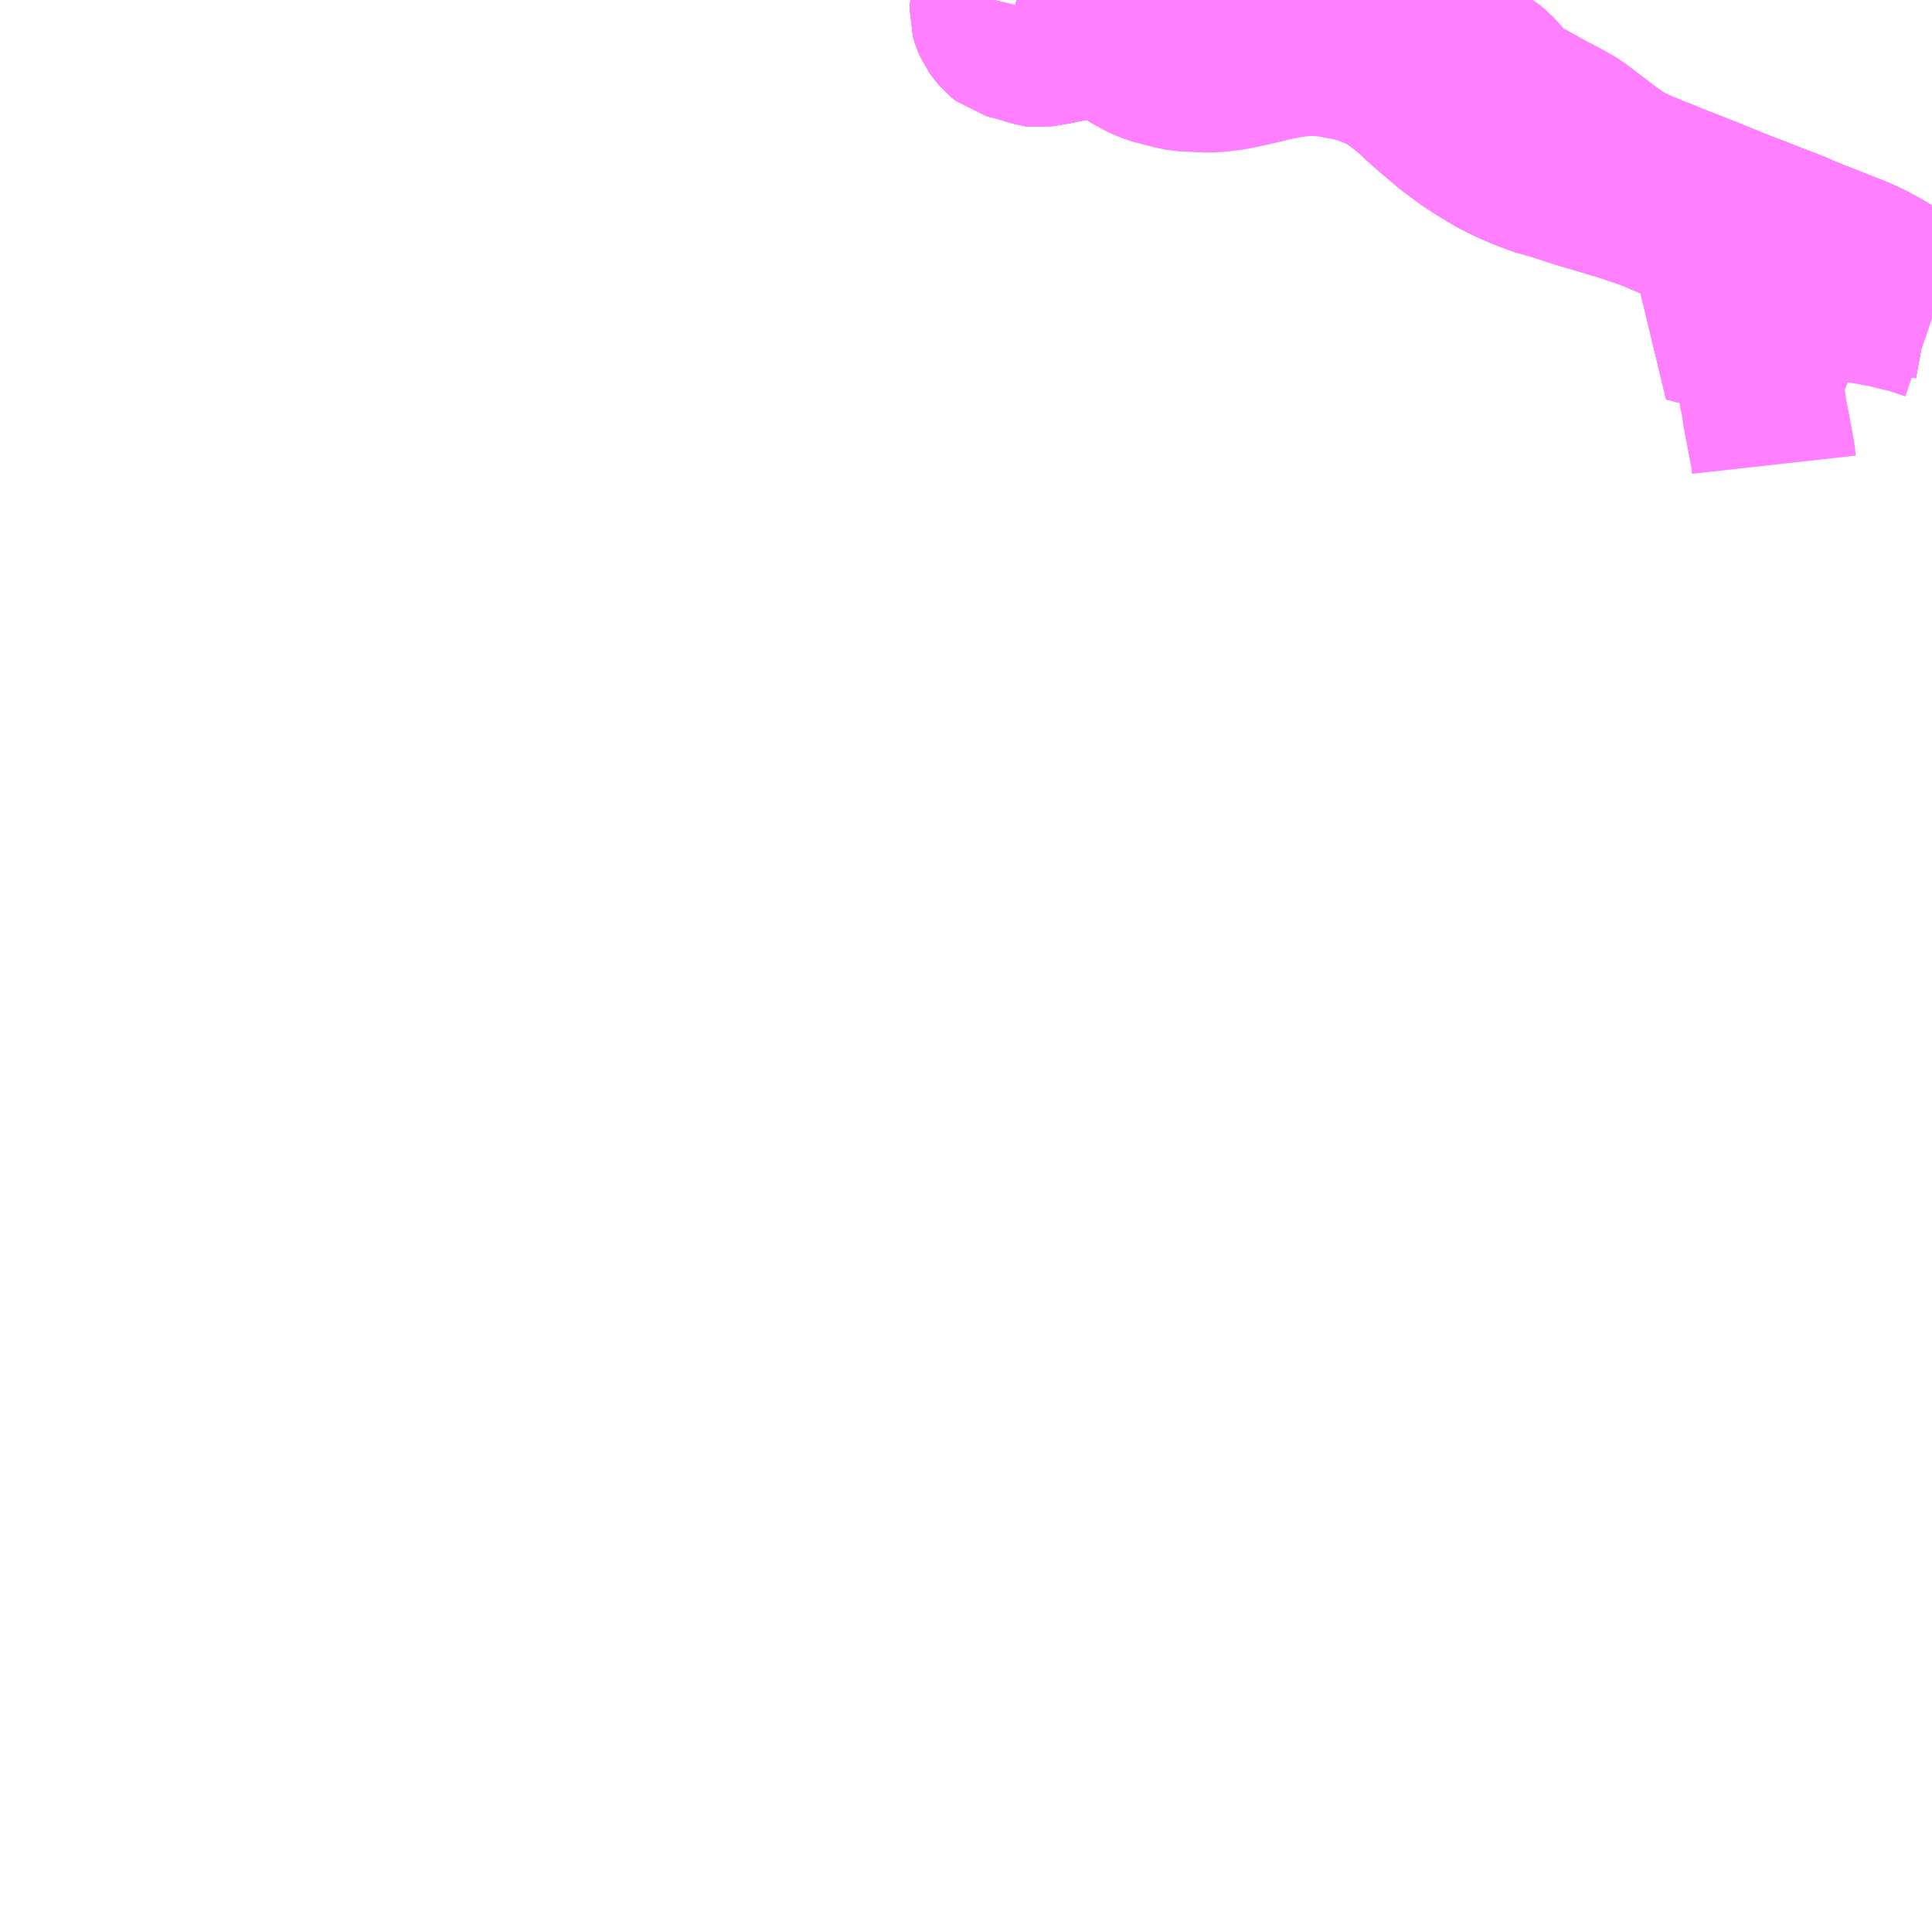 <?xml version="1.0" encoding="UTF-8"?>
<svg  xmlns="http://www.w3.org/2000/svg" xmlns:xlink="http://www.w3.org/1999/xlink" xmlns:go="http://purl.org/svgmap/profile" property="N07_001,N07_002,N07_003,N07_004,N07_005,N07_006,N07_007" viewBox="14106.445 -4315.43 8.789 8.789" go:dataArea="14106.4453125 -4315.4296875 8.7890625 8.7890625" >
<globalCoordinateSystem srsName="http://purl.org/crs/84" transform="matrix(100.0,0.0,0.0,-100.0,0.0,0.0)" />
<defs>
 <g id="p0" >
  <circle cx="0.0" cy="0.0" r="3" stroke="green" stroke-width="0.75" vector-effect="non-scaling-stroke" />
 </g>
</defs>
<g fill="none" fill-rule="evenodd" stroke="#FF00FF" stroke-width="0.75" opacity="0.5" vector-effect="non-scaling-stroke" stroke-linejoin="bevel" >
<path content="1,JR北海道バス（株）,66小樽,10.0,8.0,8.0," xlink:title="1" d="M14115.234,-4314.077L14115.229,-4314.079L14115.202,-4314.084L14115.18,-4314.093L14115.1,-4314.138L14114.997,-4314.2L14114.955,-4314.223L14114.922,-4314.239L14114.891,-4314.253L14114.833,-4314.276L14114.691,-4314.332L14114.627,-4314.358L14114.616,-4314.364L14114.539,-4314.394L14114.515,-4314.402L14114.497,-4314.41L14114.451,-4314.428L14114.415,-4314.443L14114.404,-4314.446L14114.379,-4314.456L14114.372,-4314.458L14114.361,-4314.463L14114.328,-4314.476L14114.274,-4314.498L14114.245,-4314.51L14114.22,-4314.52L14114.19,-4314.532L14114.168,-4314.54L14114.155,-4314.546L14114.044,-4314.589L14114.002,-4314.607L14113.955,-4314.624L14113.951,-4314.627L14113.902,-4314.647L14113.858,-4314.667L14113.811,-4314.693L14113.757,-4314.731L14113.608,-4314.844L14113.568,-4314.867L14113.52,-4314.893L14113.491,-4314.907L14113.401,-4314.958L14113.34,-4314.988L14113.324,-4315L14113.304,-4315.019L14113.289,-4315.037L14113.269,-4315.06L14113.237,-4315.095L14113.214,-4315.114L14113.195,-4315.127L14113.161,-4315.147L14113.131,-4315.164L14113.105,-4315.177L14113.064,-4315.195L14112.925,-4315.257L14112.87,-4315.281L14112.766,-4315.329L14112.745,-4315.334L14112.726,-4315.336L14112.707,-4315.337L14112.688,-4315.337L14112.649,-4315.334L14112.567,-4315.328L14112.361,-4315.319L14112.132,-4315.309L14111.934,-4315.298L14111.923,-4315.298L14111.914,-4315.297L14111.796,-4315.29L14111.766,-4315.292L14111.678,-4315.284L14111.572,-4315.283L14111.525,-4315.284L14111.495,-4315.282L14111.462,-4315.279L14111.396,-4315.269L14111.249,-4315.239L14111.195,-4315.23L14111.172,-4315.226L14111.157,-4315.228L14111.081,-4315.251"/>
<path content="1,JR北海道バス（株）,宮65鉄北,15.0,14.0,14.0," xlink:title="1" d="M14115.234,-4314.077L14115.229,-4314.079L14115.202,-4314.084L14115.18,-4314.093L14115.1,-4314.138L14114.997,-4314.2L14114.955,-4314.223L14114.922,-4314.239L14114.891,-4314.253L14114.833,-4314.276L14114.691,-4314.332L14114.627,-4314.358L14114.616,-4314.364L14114.539,-4314.394L14114.515,-4314.402L14114.497,-4314.41L14114.451,-4314.428L14114.415,-4314.443L14114.404,-4314.446L14114.379,-4314.456L14114.372,-4314.458L14114.361,-4314.463L14114.328,-4314.476L14114.274,-4314.498L14114.245,-4314.51L14114.22,-4314.52L14114.19,-4314.532L14114.168,-4314.54L14114.155,-4314.546L14114.044,-4314.589L14114.002,-4314.607L14113.955,-4314.624L14113.951,-4314.627L14113.902,-4314.647L14113.858,-4314.667L14113.811,-4314.693L14113.757,-4314.731L14113.608,-4314.844L14113.568,-4314.867L14113.52,-4314.893L14113.491,-4314.907L14113.401,-4314.958L14113.34,-4314.988L14113.324,-4315L14113.304,-4315.019L14113.289,-4315.037L14113.269,-4315.06L14113.237,-4315.095L14113.214,-4315.114L14113.195,-4315.127L14113.161,-4315.147L14113.131,-4315.164L14113.105,-4315.177L14113.064,-4315.195L14112.925,-4315.257L14112.87,-4315.281L14112.766,-4315.329L14112.745,-4315.334L14112.726,-4315.336L14112.707,-4315.337L14112.688,-4315.337L14112.649,-4315.334L14112.567,-4315.328L14112.361,-4315.319L14112.132,-4315.309L14111.934,-4315.298L14111.923,-4315.298L14111.914,-4315.297L14111.796,-4315.29L14111.766,-4315.292L14111.678,-4315.284L14111.572,-4315.283L14111.525,-4315.284L14111.495,-4315.282L14111.462,-4315.279L14111.396,-4315.269L14111.249,-4315.239L14111.195,-4315.23L14111.172,-4315.226L14111.157,-4315.228L14111.081,-4315.251L14111.027,-4315.265L14111.007,-4315.281L14110.99,-4315.301L14110.976,-4315.32L14110.964,-4315.349L14110.958,-4315.369L14110.959,-4315.389L14110.962,-4315.407L14110.967,-4315.426L14110.968,-4315.43"/>
<path content="1,JR北海道バス（株）,快速65小樽,1.0,0.0,0.0," xlink:title="1" d="M14110.968,-4315.43L14110.967,-4315.426L14110.962,-4315.407L14110.959,-4315.389L14110.958,-4315.369L14110.964,-4315.349L14110.976,-4315.32L14110.99,-4315.301L14111.007,-4315.281L14111.027,-4315.265L14111.081,-4315.251L14111.157,-4315.228L14111.172,-4315.226L14111.195,-4315.23L14111.249,-4315.239L14111.396,-4315.269L14111.462,-4315.279L14111.495,-4315.282L14111.525,-4315.284L14111.572,-4315.283L14111.678,-4315.284L14111.766,-4315.292L14111.796,-4315.29L14111.914,-4315.297L14111.923,-4315.298L14111.934,-4315.298L14112.132,-4315.309L14112.361,-4315.319L14112.567,-4315.328L14112.649,-4315.334L14112.688,-4315.337L14112.707,-4315.337L14112.726,-4315.336L14112.745,-4315.334L14112.766,-4315.329L14112.87,-4315.281L14112.925,-4315.257L14113.064,-4315.195L14113.105,-4315.177L14113.131,-4315.164L14113.161,-4315.147L14113.195,-4315.127L14113.214,-4315.114L14113.237,-4315.095L14113.269,-4315.06L14113.289,-4315.037L14113.304,-4315.019L14113.324,-4315L14113.34,-4314.988L14113.401,-4314.958L14113.491,-4314.907L14113.52,-4314.893L14113.568,-4314.867L14113.608,-4314.844L14113.757,-4314.731L14113.811,-4314.693L14113.858,-4314.667L14113.902,-4314.647L14113.951,-4314.627L14113.955,-4314.624L14114.002,-4314.607L14114.044,-4314.589L14114.155,-4314.546L14114.168,-4314.54L14114.19,-4314.532L14114.22,-4314.52L14114.245,-4314.51L14114.274,-4314.498L14114.328,-4314.476L14114.361,-4314.463L14114.372,-4314.458L14114.379,-4314.456L14114.404,-4314.446L14114.415,-4314.443L14114.451,-4314.428L14114.497,-4314.41L14114.515,-4314.402L14114.539,-4314.394L14114.616,-4314.364L14114.627,-4314.358L14114.691,-4314.332L14114.833,-4314.276L14114.891,-4314.253L14114.922,-4314.239L14114.955,-4314.223L14114.997,-4314.2L14115.1,-4314.138L14115.18,-4314.093L14115.202,-4314.084L14115.229,-4314.079L14115.234,-4314.077"/>
<path content="1,JR北海道バス（株）,高速おたる号,24.0,19.5,19.5," xlink:title="1" d="M14115.234,-4313.982L14115.199,-4313.994L14115.155,-4314.009L14115.092,-4314.025L14115.026,-4314.041L14114.971,-4314.051L14114.903,-4314.063L14114.863,-4314.068L14114.836,-4314.073L14114.786,-4314.084L14114.706,-4314.101L14114.68,-4314.108L14114.626,-4314.124L14114.603,-4314.133L14114.587,-4314.139L14114.521,-4314.167L14114.49,-4314.184L14114.435,-4314.218L14114.428,-4314.222L14114.424,-4314.226L14114.376,-4314.258L14114.375,-4314.259L14114.332,-4314.288L14114.289,-4314.314L14114.273,-4314.324L14114.193,-4314.369L14114.163,-4314.386L14114.043,-4314.446L14114.027,-4314.452L14113.971,-4314.476L14113.939,-4314.488L14113.893,-4314.504L14113.803,-4314.534L14113.796,-4314.535L14113.697,-4314.565L14113.638,-4314.582L14113.524,-4314.619L14113.443,-4314.642L14113.375,-4314.668L14113.313,-4314.695L14113.252,-4314.726L14113.194,-4314.761L14113.171,-4314.775L14113.134,-4314.8L14113.121,-4314.808L14113.046,-4314.864L14112.967,-4314.931L14112.943,-4314.952L14112.932,-4314.961L14112.881,-4315.009L14112.853,-4315.033L14112.797,-4315.076L14112.751,-4315.105L14112.714,-4315.123L14112.628,-4315.156L14112.547,-4315.172L14112.514,-4315.179L14112.472,-4315.184L14112.423,-4315.187L14112.364,-4315.185L14112.3,-4315.177L14112.215,-4315.159L14112.132,-4315.139L14112.052,-4315.122L14111.987,-4315.114L14111.939,-4315.111L14111.892,-4315.114L14111.828,-4315.116L14111.784,-4315.125L14111.733,-4315.138L14111.693,-4315.149L14111.657,-4315.163L14111.606,-4315.19L14111.568,-4315.214L14111.538,-4315.238L14111.53,-4315.244L14111.495,-4315.282L14111.356,-4315.43"/>
<path content="1,北海道中央バス（株）,小樽・桂岡線,6.0,5.0,5.0," xlink:title="1" d="M14114.482,-4313.891L14114.471,-4313.893L14114.401,-4313.909L14114.355,-4313.919L14114.349,-4313.92L14114.264,-4313.941L14114.256,-4313.942L14114.203,-4313.955L14114.177,-4313.961L14114.168,-4313.963L14114.117,-4313.976L14114.134,-4313.991L14114.146,-4314.007L14114.156,-4314.012L14114.214,-4314.064L14114.234,-4314.083L14114.24,-4314.084L14114.288,-4314.073L14114.337,-4314.063L14114.373,-4314.055L14114.391,-4314.051L14114.405,-4314.048L14114.439,-4314.041L14114.481,-4314.032L14114.49,-4314.031L14114.512,-4314.026L14114.556,-4314.016L14114.59,-4314.108L14114.602,-4314.131L14114.603,-4314.133L14114.623,-4314.177L14114.624,-4314.182L14114.646,-4314.226L14114.663,-4314.265L14114.69,-4314.327L14114.691,-4314.332L14114.627,-4314.358L14114.616,-4314.364L14114.539,-4314.394L14114.515,-4314.402L14114.497,-4314.41L14114.487,-4314.404L14114.446,-4314.349L14114.393,-4314.281L14114.376,-4314.258L14114.375,-4314.259L14114.332,-4314.288L14114.289,-4314.314L14114.273,-4314.324L14114.193,-4314.369L14114.163,-4314.386L14114.043,-4314.446L14114.027,-4314.452L14113.971,-4314.476L14113.939,-4314.488L14113.893,-4314.504L14113.803,-4314.534L14113.796,-4314.535L14113.697,-4314.565L14113.638,-4314.582L14113.524,-4314.619L14113.443,-4314.642L14113.375,-4314.668L14113.313,-4314.695L14113.252,-4314.726L14113.194,-4314.761L14113.171,-4314.775L14113.134,-4314.8L14113.121,-4314.808L14113.046,-4314.864L14112.967,-4314.931L14112.943,-4314.952L14112.932,-4314.961L14112.881,-4315.009L14112.853,-4315.033L14112.797,-4315.076L14112.751,-4315.105L14112.714,-4315.123L14112.628,-4315.156L14112.547,-4315.172L14112.514,-4315.179L14112.472,-4315.184L14112.423,-4315.187L14112.364,-4315.185L14112.3,-4315.177L14112.215,-4315.159L14112.132,-4315.139L14112.052,-4315.122L14111.987,-4315.114L14111.939,-4315.111L14111.892,-4315.114L14111.828,-4315.116L14111.784,-4315.125L14111.733,-4315.138L14111.693,-4315.149L14111.657,-4315.163L14111.606,-4315.19L14111.568,-4315.214L14111.538,-4315.238L14111.53,-4315.244L14111.495,-4315.282L14111.356,-4315.43"/>
<path content="1,北海道中央バス（株）,札幌・桂岡線,7.0,4.5,4.5," xlink:title="1" d="M14115.234,-4314.077L14115.229,-4314.079L14115.202,-4314.084L14115.18,-4314.093L14115.1,-4314.138L14114.997,-4314.2L14114.955,-4314.223L14114.922,-4314.239L14114.891,-4314.253L14114.833,-4314.276L14114.691,-4314.332"/>
<path content="1,北海道中央バス（株）,札幌・桂岡線,7.0,4.5,4.5," xlink:title="1" d="M14114.691,-4314.332L14114.69,-4314.327L14114.663,-4314.265L14114.646,-4314.226L14114.624,-4314.182L14114.623,-4314.177L14114.603,-4314.133L14114.602,-4314.131L14114.59,-4314.108L14114.556,-4314.016L14114.534,-4313.935L14114.524,-4313.9L14114.522,-4313.893L14114.518,-4313.882L14114.482,-4313.891L14114.471,-4313.893L14114.401,-4313.909L14114.355,-4313.919L14114.349,-4313.92L14114.264,-4313.941L14114.256,-4313.942L14114.203,-4313.955L14114.177,-4313.961L14114.168,-4313.963L14114.117,-4313.976L14114.134,-4313.991L14114.146,-4314.007"/>
<path content="1,北海道中央バス（株）,札幌・桂岡線,7.0,4.5,4.5," xlink:title="1" d="M14114.616,-4314.364L14114.627,-4314.358L14114.691,-4314.332"/>
<path content="1,北海道中央バス（株）,銭函・桂岡線,21.5,15.0,15.0," xlink:title="1" d="M14114.515,-4313.316L14114.511,-4313.352L14114.491,-4313.461L14114.488,-4313.476L14114.471,-4313.565L14114.47,-4313.579L14114.469,-4313.587L14114.455,-4313.657L14114.454,-4313.697L14114.456,-4313.703L14114.467,-4313.732L14114.481,-4313.778L14114.487,-4313.791L14114.508,-4313.843L14114.518,-4313.882L14114.482,-4313.891L14114.471,-4313.893L14114.401,-4313.909L14114.355,-4313.919L14114.349,-4313.92L14114.264,-4313.941L14114.256,-4313.942L14114.203,-4313.955L14114.177,-4313.961L14114.168,-4313.963L14114.117,-4313.976L14114.134,-4313.991L14114.146,-4314.007L14114.156,-4314.012L14114.214,-4314.064L14114.234,-4314.083L14114.24,-4314.084L14114.288,-4314.073L14114.337,-4314.063L14114.373,-4314.055L14114.391,-4314.051L14114.405,-4314.048L14114.439,-4314.041L14114.481,-4314.032L14114.49,-4314.031L14114.512,-4314.026L14114.556,-4314.016L14114.59,-4314.108L14114.602,-4314.131L14114.603,-4314.133L14114.623,-4314.177L14114.624,-4314.182L14114.646,-4314.226L14114.663,-4314.265L14114.69,-4314.327L14114.691,-4314.332"/>
<path content="1,北海道中央バス（株）,銭函・桂岡線,21.5,15.0,15.0," xlink:title="1" d="M14114.691,-4314.332L14114.833,-4314.276L14114.891,-4314.253L14114.922,-4314.239L14114.955,-4314.223L14114.997,-4314.2L14115.1,-4314.138L14115.18,-4314.093L14115.202,-4314.084L14115.229,-4314.079L14115.234,-4314.077"/>
<path content="1,北海道中央バス（株）,銭函・桂岡線,21.5,15.0,15.0," xlink:title="1" d="M14114.616,-4314.364L14114.627,-4314.358L14114.691,-4314.332"/>
<path content="1,北海道中央バス（株）,高速いわない号,16.0,16.0,16.0," xlink:title="1" d="M14115.234,-4314.077L14115.229,-4314.079L14115.202,-4314.084L14115.18,-4314.093L14115.1,-4314.138L14114.997,-4314.2L14114.955,-4314.223L14114.922,-4314.239L14114.891,-4314.253L14114.833,-4314.276L14114.691,-4314.332L14114.627,-4314.358L14114.616,-4314.364L14114.539,-4314.394L14114.515,-4314.402L14114.497,-4314.41L14114.451,-4314.428L14114.415,-4314.443L14114.404,-4314.446L14114.379,-4314.456L14114.372,-4314.458L14114.361,-4314.463L14114.328,-4314.476L14114.274,-4314.498L14114.245,-4314.51L14114.22,-4314.52L14114.19,-4314.532L14114.168,-4314.54L14114.155,-4314.546L14114.044,-4314.589L14114.002,-4314.607L14113.955,-4314.624L14113.951,-4314.627L14113.902,-4314.647L14113.858,-4314.667L14113.811,-4314.693L14113.757,-4314.731L14113.608,-4314.844L14113.568,-4314.867L14113.52,-4314.893L14113.491,-4314.907L14113.401,-4314.958L14113.34,-4314.988L14113.324,-4315L14113.304,-4315.019L14113.289,-4315.037L14113.269,-4315.06L14113.237,-4315.095L14113.214,-4315.114L14113.195,-4315.127L14113.161,-4315.147L14113.131,-4315.164L14113.105,-4315.177L14113.064,-4315.195L14112.925,-4315.257L14112.87,-4315.281L14112.766,-4315.329L14112.745,-4315.334L14112.726,-4315.336L14112.707,-4315.337L14112.688,-4315.337L14112.649,-4315.334L14112.567,-4315.328L14112.361,-4315.319L14112.132,-4315.309L14111.934,-4315.298L14111.923,-4315.298L14111.914,-4315.297L14111.796,-4315.29L14111.766,-4315.292L14111.678,-4315.284L14111.572,-4315.283L14111.525,-4315.284L14111.495,-4315.282L14111.462,-4315.279L14111.396,-4315.269L14111.249,-4315.239L14111.195,-4315.23L14111.172,-4315.226L14111.157,-4315.228L14111.081,-4315.251L14111.027,-4315.265L14111.007,-4315.281L14110.99,-4315.301L14110.976,-4315.32L14110.964,-4315.349L14110.958,-4315.369L14110.959,-4315.389L14110.962,-4315.407L14110.967,-4315.426L14110.968,-4315.43"/>
<path content="1,北海道中央バス（株）,高速おたる号,48.0,45.5,45.5," xlink:title="1" d="M14115.234,-4314.077L14115.229,-4314.079L14115.202,-4314.084L14115.18,-4314.093L14115.1,-4314.138L14114.997,-4314.2L14114.955,-4314.223L14114.922,-4314.239L14114.891,-4314.253L14114.833,-4314.276L14114.691,-4314.332L14114.627,-4314.358L14114.616,-4314.364L14114.539,-4314.394L14114.515,-4314.402L14114.497,-4314.41L14114.451,-4314.428L14114.415,-4314.443L14114.404,-4314.446L14114.379,-4314.456L14114.372,-4314.458L14114.361,-4314.463L14114.328,-4314.476L14114.274,-4314.498L14114.245,-4314.51L14114.22,-4314.52L14114.19,-4314.532L14114.168,-4314.54L14114.155,-4314.546L14114.044,-4314.589L14114.002,-4314.607L14113.955,-4314.624L14113.951,-4314.627L14113.902,-4314.647L14113.858,-4314.667L14113.811,-4314.693L14113.757,-4314.731L14113.608,-4314.844L14113.568,-4314.867L14113.52,-4314.893L14113.491,-4314.907L14113.401,-4314.958L14113.34,-4314.988L14113.324,-4315L14113.304,-4315.019L14113.289,-4315.037L14113.269,-4315.06L14113.237,-4315.095L14113.214,-4315.114L14113.195,-4315.127L14113.161,-4315.147L14113.131,-4315.164L14113.105,-4315.177L14113.064,-4315.195L14112.925,-4315.257L14112.87,-4315.281L14112.766,-4315.329L14112.745,-4315.334L14112.726,-4315.336L14112.707,-4315.337L14112.688,-4315.337L14112.649,-4315.334L14112.567,-4315.328L14112.361,-4315.319L14112.132,-4315.309L14111.934,-4315.298L14111.923,-4315.298L14111.914,-4315.297L14111.796,-4315.29L14111.766,-4315.292L14111.678,-4315.284L14111.572,-4315.283L14111.525,-4315.284L14111.495,-4315.282L14111.462,-4315.279L14111.396,-4315.269L14111.249,-4315.239L14111.195,-4315.23L14111.172,-4315.226L14111.157,-4315.228L14111.081,-4315.251L14111.027,-4315.265L14111.007,-4315.281L14110.99,-4315.301L14110.976,-4315.32L14110.964,-4315.349L14110.958,-4315.369L14110.959,-4315.389L14110.962,-4315.407L14110.967,-4315.426L14110.968,-4315.43"/>
<path content="1,北海道中央バス（株）,高速しゃこたん号,2.0,2.0,2.0," xlink:title="1" d="M14115.234,-4314.077L14115.229,-4314.079L14115.202,-4314.084L14115.18,-4314.093L14115.1,-4314.138L14114.997,-4314.2L14114.955,-4314.223L14114.922,-4314.239L14114.891,-4314.253L14114.833,-4314.276L14114.691,-4314.332L14114.627,-4314.358L14114.616,-4314.364L14114.539,-4314.394L14114.515,-4314.402L14114.497,-4314.41L14114.451,-4314.428L14114.415,-4314.443L14114.404,-4314.446L14114.379,-4314.456L14114.372,-4314.458L14114.361,-4314.463L14114.328,-4314.476L14114.274,-4314.498L14114.245,-4314.51L14114.22,-4314.52L14114.19,-4314.532L14114.168,-4314.54L14114.155,-4314.546L14114.044,-4314.589L14114.002,-4314.607L14113.955,-4314.624L14113.951,-4314.627L14113.902,-4314.647L14113.858,-4314.667L14113.811,-4314.693L14113.757,-4314.731L14113.608,-4314.844L14113.568,-4314.867L14113.52,-4314.893L14113.491,-4314.907L14113.401,-4314.958L14113.34,-4314.988L14113.324,-4315L14113.304,-4315.019L14113.289,-4315.037L14113.269,-4315.06L14113.237,-4315.095L14113.214,-4315.114L14113.195,-4315.127L14113.161,-4315.147L14113.131,-4315.164L14113.105,-4315.177L14113.064,-4315.195L14112.925,-4315.257L14112.87,-4315.281L14112.766,-4315.329L14112.745,-4315.334L14112.726,-4315.336L14112.707,-4315.337L14112.688,-4315.337L14112.649,-4315.334L14112.567,-4315.328L14112.361,-4315.319L14112.132,-4315.309L14111.934,-4315.298L14111.923,-4315.298L14111.914,-4315.297L14111.796,-4315.29L14111.766,-4315.292L14111.678,-4315.284L14111.572,-4315.283L14111.525,-4315.284L14111.495,-4315.282L14111.462,-4315.279L14111.396,-4315.269L14111.249,-4315.239L14111.195,-4315.23L14111.172,-4315.226L14111.157,-4315.228L14111.081,-4315.251L14111.027,-4315.265L14111.007,-4315.281L14110.99,-4315.301L14110.976,-4315.32L14110.964,-4315.349L14110.958,-4315.369L14110.959,-4315.389L14110.962,-4315.407L14110.967,-4315.426L14110.968,-4315.43"/>
<path content="1,北海道中央バス（株）,高速よいち号,4.0,3.0,3.0," xlink:title="1" d="M14115.234,-4313.982L14115.199,-4313.994L14115.155,-4314.009L14115.092,-4314.025L14115.026,-4314.041L14114.971,-4314.051L14114.903,-4314.063L14114.863,-4314.068L14114.836,-4314.073L14114.786,-4314.084L14114.706,-4314.101L14114.68,-4314.108L14114.626,-4314.124L14114.603,-4314.133L14114.623,-4314.177L14114.624,-4314.182L14114.646,-4314.226L14114.663,-4314.265L14114.69,-4314.327L14114.691,-4314.332L14114.627,-4314.358L14114.616,-4314.364L14114.539,-4314.394L14114.515,-4314.402L14114.497,-4314.41L14114.451,-4314.428L14114.415,-4314.443L14114.404,-4314.446L14114.379,-4314.456L14114.372,-4314.458L14114.361,-4314.463L14114.328,-4314.476L14114.274,-4314.498L14114.245,-4314.51L14114.22,-4314.52L14114.19,-4314.532L14114.168,-4314.54L14114.155,-4314.546L14114.044,-4314.589L14114.002,-4314.607L14113.955,-4314.624L14113.951,-4314.627L14113.902,-4314.647L14113.858,-4314.667L14113.811,-4314.693L14113.757,-4314.731L14113.608,-4314.844L14113.568,-4314.867L14113.52,-4314.893L14113.491,-4314.907L14113.401,-4314.958L14113.34,-4314.988L14113.324,-4315L14113.304,-4315.019L14113.289,-4315.037L14113.269,-4315.06L14113.237,-4315.095L14113.214,-4315.114L14113.195,-4315.127L14113.161,-4315.147L14113.131,-4315.164L14113.105,-4315.177L14113.064,-4315.195L14112.925,-4315.257L14112.87,-4315.281L14112.766,-4315.329L14112.745,-4315.334L14112.726,-4315.336L14112.707,-4315.337L14112.688,-4315.337L14112.649,-4315.334L14112.567,-4315.328L14112.361,-4315.319L14112.132,-4315.309L14111.934,-4315.298L14111.923,-4315.298L14111.914,-4315.297L14111.796,-4315.29L14111.766,-4315.292L14111.678,-4315.284L14111.572,-4315.283L14111.525,-4315.284L14111.495,-4315.282L14111.356,-4315.43"/>
<path content="1,北海道中央バス（株）,高速ニセコ号,3.0,3.0,3.0," xlink:title="1" d="M14110.968,-4315.43L14110.967,-4315.426L14110.962,-4315.407L14110.959,-4315.389L14110.958,-4315.369L14110.964,-4315.349L14110.976,-4315.32L14110.99,-4315.301L14111.007,-4315.281L14111.027,-4315.265L14111.081,-4315.251L14111.157,-4315.228L14111.172,-4315.226L14111.195,-4315.23L14111.249,-4315.239L14111.396,-4315.269L14111.462,-4315.279L14111.495,-4315.282L14111.525,-4315.284L14111.572,-4315.283L14111.678,-4315.284L14111.766,-4315.292L14111.796,-4315.29L14111.914,-4315.297L14111.923,-4315.298L14111.934,-4315.298L14112.132,-4315.309L14112.361,-4315.319L14112.567,-4315.328L14112.649,-4315.334L14112.688,-4315.337L14112.707,-4315.337L14112.726,-4315.336L14112.745,-4315.334L14112.766,-4315.329L14112.87,-4315.281L14112.925,-4315.257L14113.064,-4315.195L14113.105,-4315.177L14113.131,-4315.164L14113.161,-4315.147L14113.195,-4315.127L14113.214,-4315.114L14113.237,-4315.095L14113.269,-4315.06L14113.289,-4315.037L14113.304,-4315.019L14113.324,-4315L14113.34,-4314.988L14113.401,-4314.958L14113.491,-4314.907L14113.52,-4314.893L14113.568,-4314.867L14113.608,-4314.844L14113.757,-4314.731L14113.811,-4314.693L14113.858,-4314.667L14113.902,-4314.647L14113.951,-4314.627L14113.955,-4314.624L14114.002,-4314.607L14114.044,-4314.589L14114.155,-4314.546L14114.168,-4314.54L14114.19,-4314.532L14114.22,-4314.52L14114.245,-4314.51L14114.274,-4314.498L14114.328,-4314.476L14114.361,-4314.463L14114.372,-4314.458L14114.379,-4314.456L14114.404,-4314.446L14114.415,-4314.443L14114.451,-4314.428L14114.497,-4314.41L14114.515,-4314.402L14114.539,-4314.394L14114.616,-4314.364L14114.627,-4314.358L14114.691,-4314.332L14114.833,-4314.276L14114.891,-4314.253L14114.922,-4314.239L14114.955,-4314.223L14114.997,-4314.2L14115.1,-4314.138L14115.18,-4314.093L14115.202,-4314.084L14115.229,-4314.079L14115.234,-4314.077"/>
</g>
</svg>
